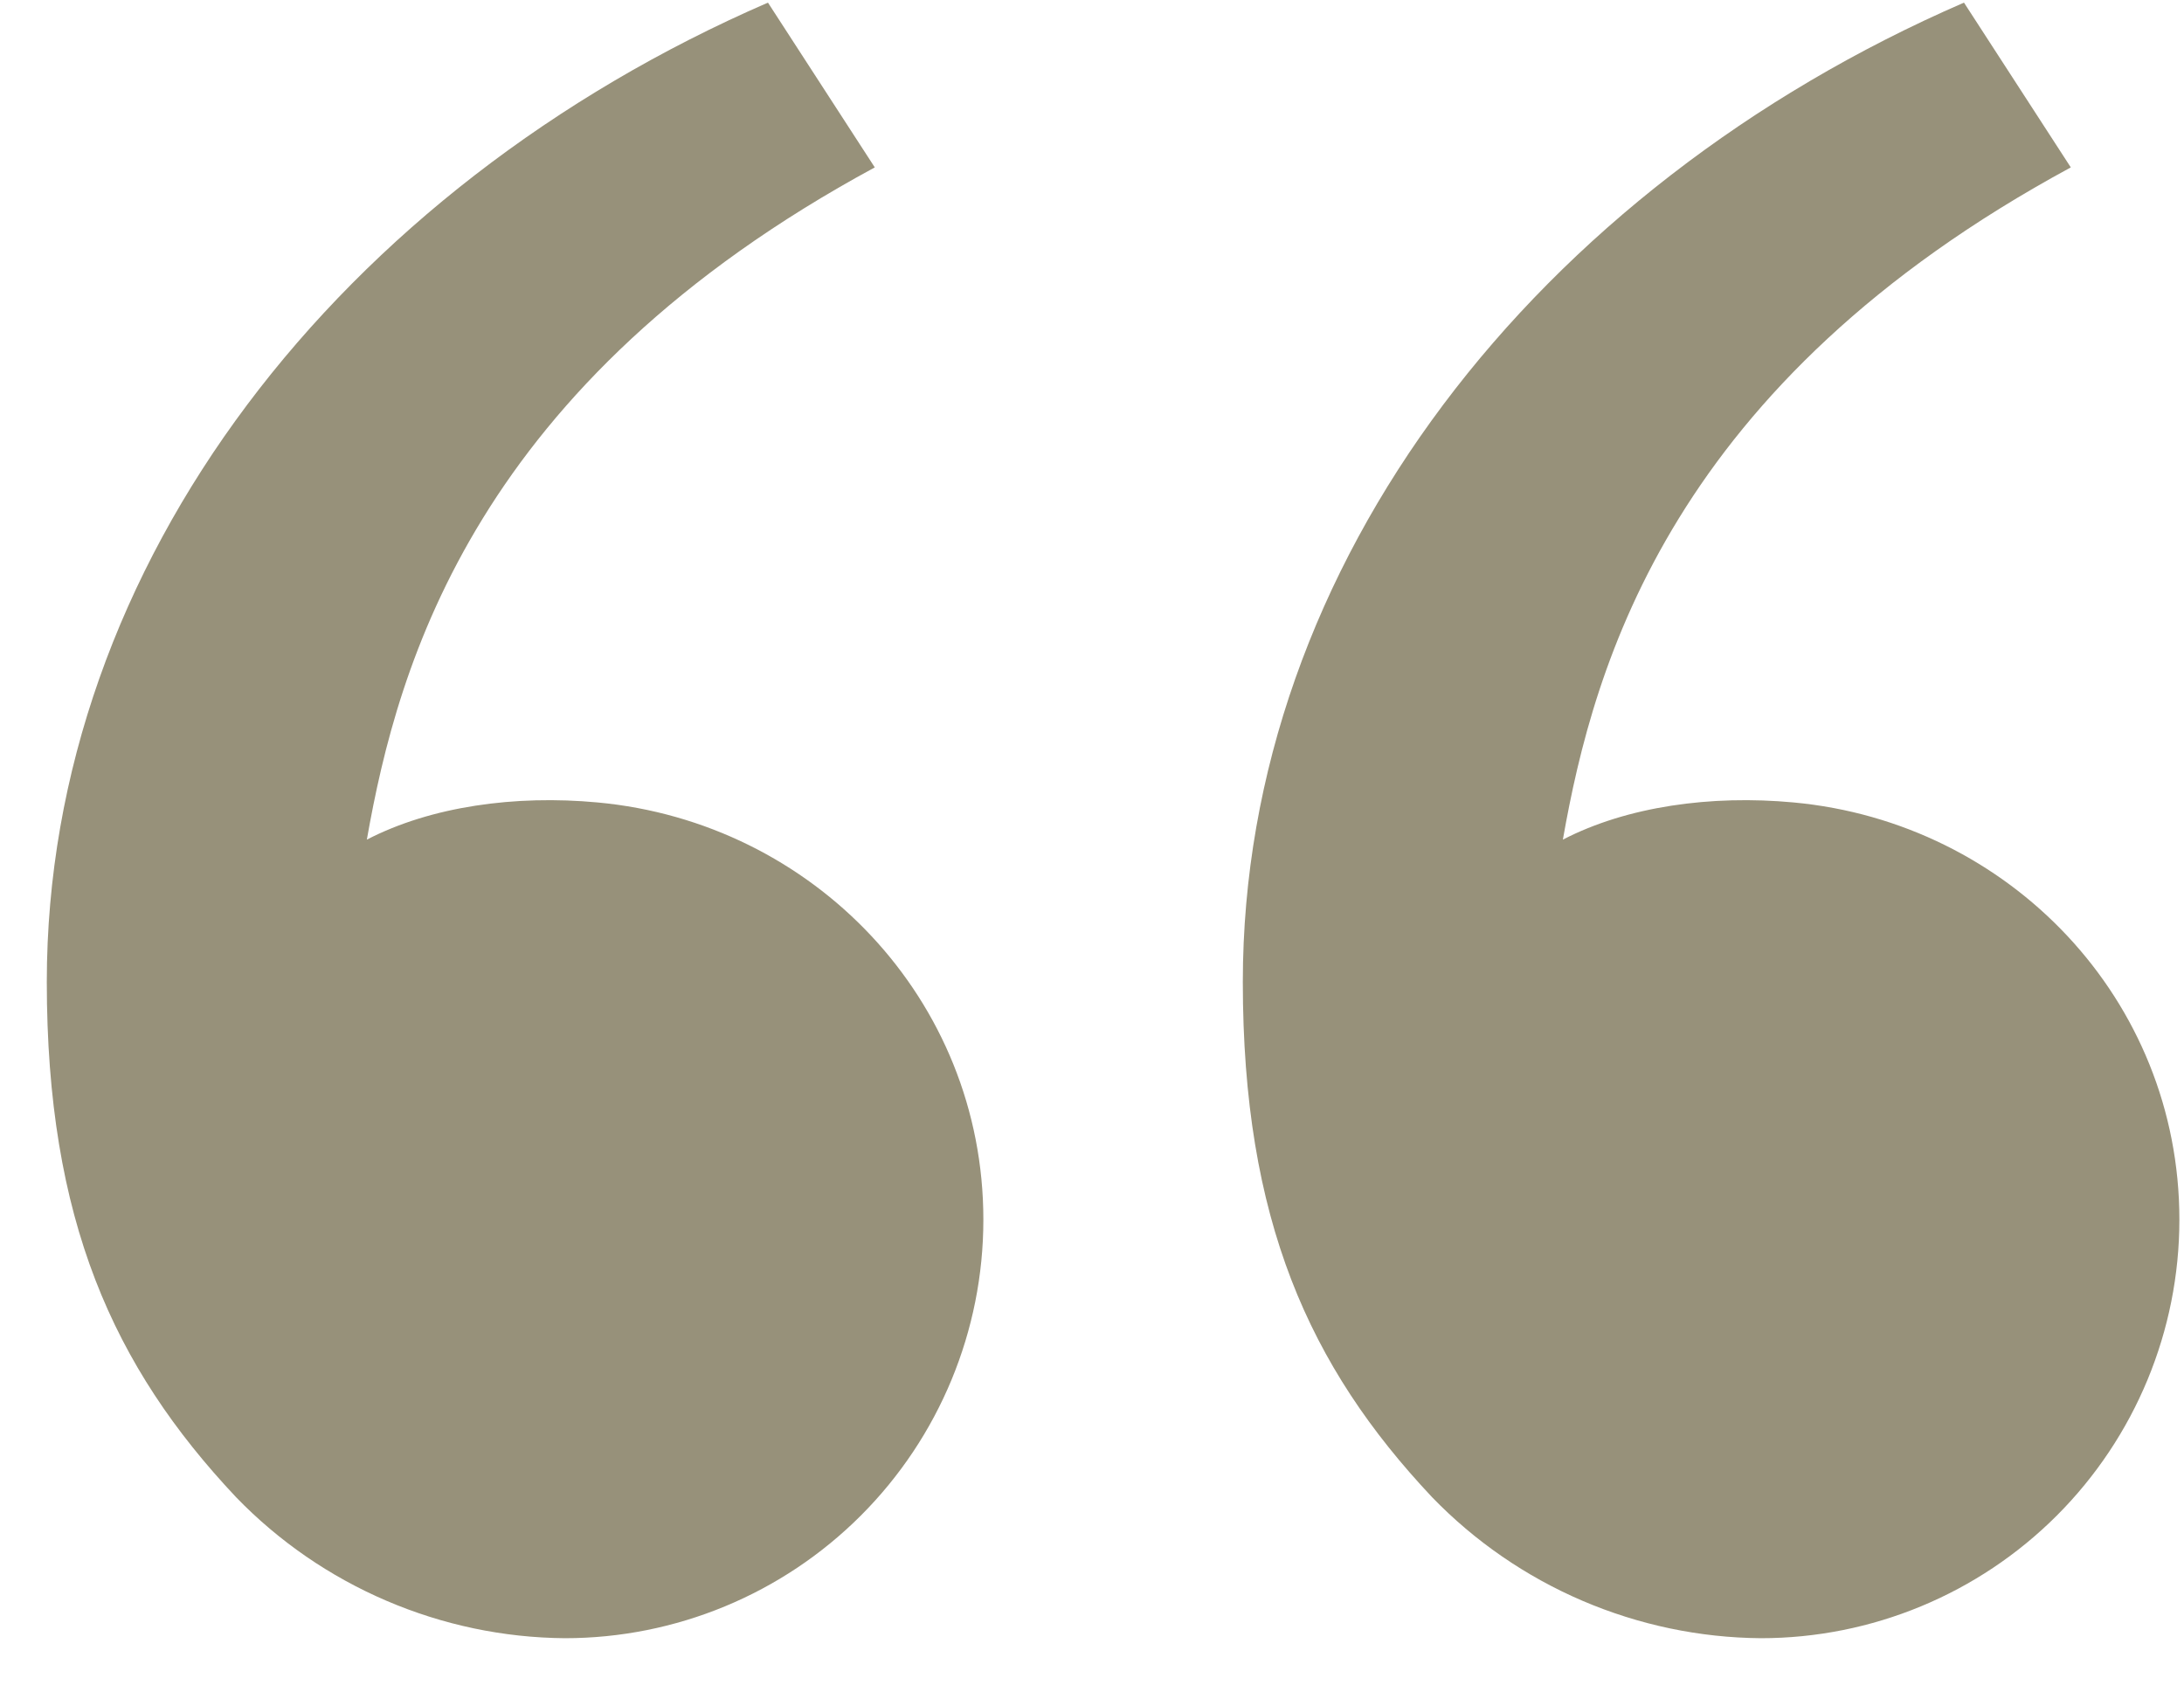 <svg width="35" height="27" viewBox="0 0 35 27" fill="none" xmlns="http://www.w3.org/2000/svg">
<path d="M3.784 23.997C1.81 21.9 0.75 19.548 0.75 15.736C0.75 9.027 5.459 3.015 12.307 0.042L14.019 2.683C7.627 6.141 6.377 10.628 5.879 13.457C6.908 12.924 8.256 12.738 9.576 12.861C13.034 13.181 15.759 16.019 15.759 19.548C15.759 21.327 15.053 23.033 13.795 24.291C12.537 25.549 10.83 26.256 9.051 26.256C8.067 26.248 7.095 26.043 6.191 25.655C5.286 25.267 4.468 24.704 3.784 23.997ZM22.951 23.997C20.977 21.9 19.917 19.548 19.917 15.736C19.917 9.027 24.626 3.015 31.474 0.042L33.186 2.683C26.794 6.141 25.544 10.628 25.046 13.457C26.075 12.924 27.422 12.738 28.743 12.861C32.201 13.181 34.926 16.019 34.926 19.548C34.926 21.327 34.219 23.033 32.961 24.291C31.703 25.549 29.997 26.256 28.218 26.256C27.234 26.248 26.262 26.043 25.357 25.655C24.453 25.267 23.635 24.704 22.951 23.997Z" fill="#97917A"/>
</svg>
